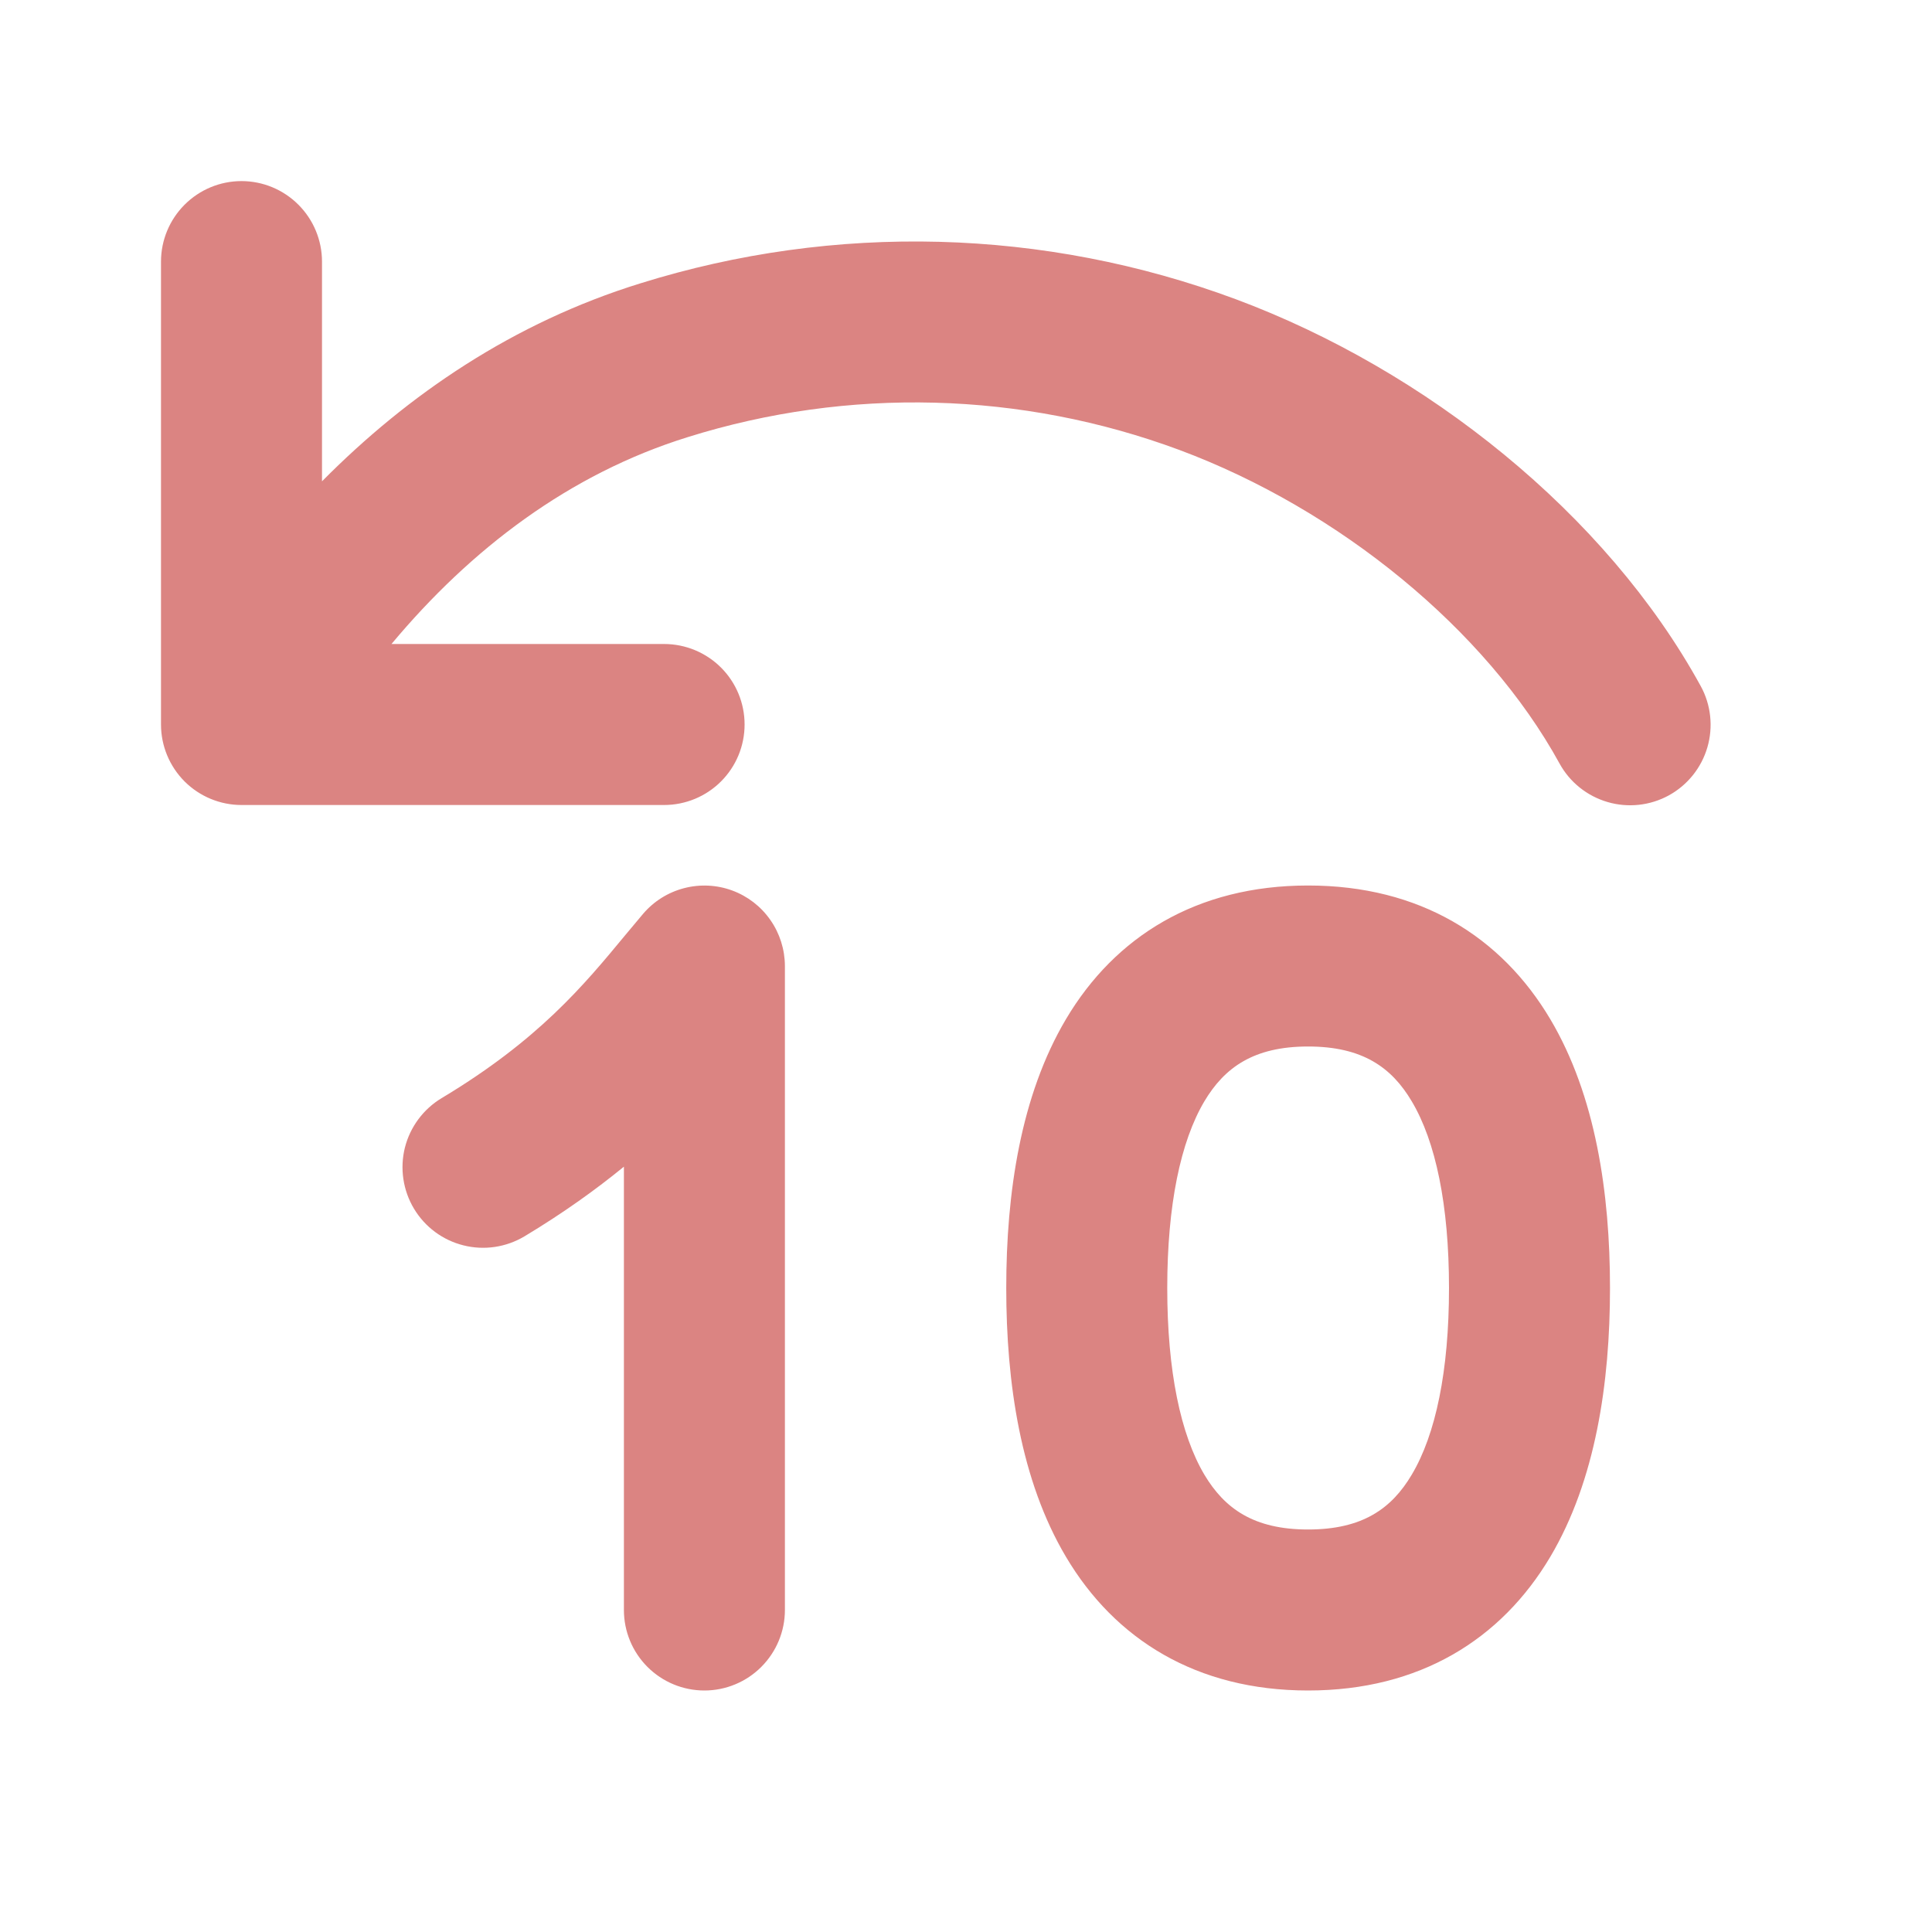 <svg width="30" height="30" viewBox="0 0 30 30" fill="none" xmlns="http://www.w3.org/2000/svg">
<path d="M3.75 2.812C3.418 2.812 3.101 2.944 2.866 3.179C2.632 3.413 2.5 3.731 2.5 4.062V11.25C2.5 11.582 2.632 11.899 2.866 12.134C3.101 12.368 3.418 12.5 3.75 12.5H10.312C10.644 12.5 10.962 12.368 11.196 12.134C11.431 11.899 11.562 11.582 11.562 11.25C11.562 10.918 11.431 10.601 11.196 10.366C10.962 10.132 10.644 10 10.312 10H6.079C7.31 8.526 8.839 7.359 10.681 6.787C13.177 6.006 15.862 6.077 18.314 6.987C20.79 7.91 23.076 9.777 24.216 11.855C24.375 12.146 24.644 12.361 24.962 12.454C25.28 12.547 25.622 12.51 25.913 12.351C26.204 12.191 26.419 11.923 26.512 11.605C26.605 11.287 26.568 10.944 26.409 10.654C24.94 7.975 22.14 5.745 19.186 4.645C16.217 3.542 12.966 3.456 9.943 4.4C7.973 5.01 6.335 6.125 5 7.474V4.062C5 3.731 4.868 3.413 4.634 3.179C4.399 2.944 4.082 2.812 3.75 2.812ZM12.188 15C12.187 14.744 12.109 14.495 11.962 14.285C11.816 14.075 11.608 13.915 11.368 13.827C11.128 13.739 10.867 13.727 10.62 13.792C10.372 13.857 10.151 13.996 9.985 14.191L9.707 14.523C9.064 15.301 8.36 16.151 6.857 17.052C6.573 17.223 6.368 17.5 6.287 17.821C6.207 18.143 6.258 18.484 6.428 18.768C6.599 19.053 6.875 19.258 7.197 19.338C7.519 19.419 7.859 19.368 8.144 19.198C8.748 18.835 9.255 18.47 9.688 18.116V25C9.688 25.331 9.819 25.649 10.054 25.884C10.288 26.118 10.606 26.25 10.938 26.25C11.269 26.25 11.587 26.118 11.821 25.884C12.056 25.649 12.188 25.331 12.188 25V15ZM20.312 13.75C18.58 13.75 17.312 14.544 16.552 15.826C15.848 17.014 15.625 18.527 15.625 20C15.625 21.473 15.848 22.988 16.552 24.174C17.312 25.456 18.58 26.25 20.312 26.25C22.045 26.25 23.312 25.456 24.073 24.174C24.777 22.986 25 21.473 25 20C25 18.527 24.777 17.012 24.073 15.826C23.312 14.544 22.045 13.75 20.312 13.75ZM18.125 20C18.125 18.711 18.332 17.725 18.701 17.102C19.015 16.575 19.468 16.25 20.312 16.25C21.157 16.25 21.61 16.575 21.922 17.102C22.293 17.725 22.5 18.711 22.5 20C22.5 21.289 22.293 22.275 21.922 22.898C21.61 23.425 21.157 23.75 20.312 23.75C19.468 23.75 19.015 23.425 18.701 22.898C18.332 22.275 18.125 21.289 18.125 20Z" fill="#DB8482"/>
</svg>
